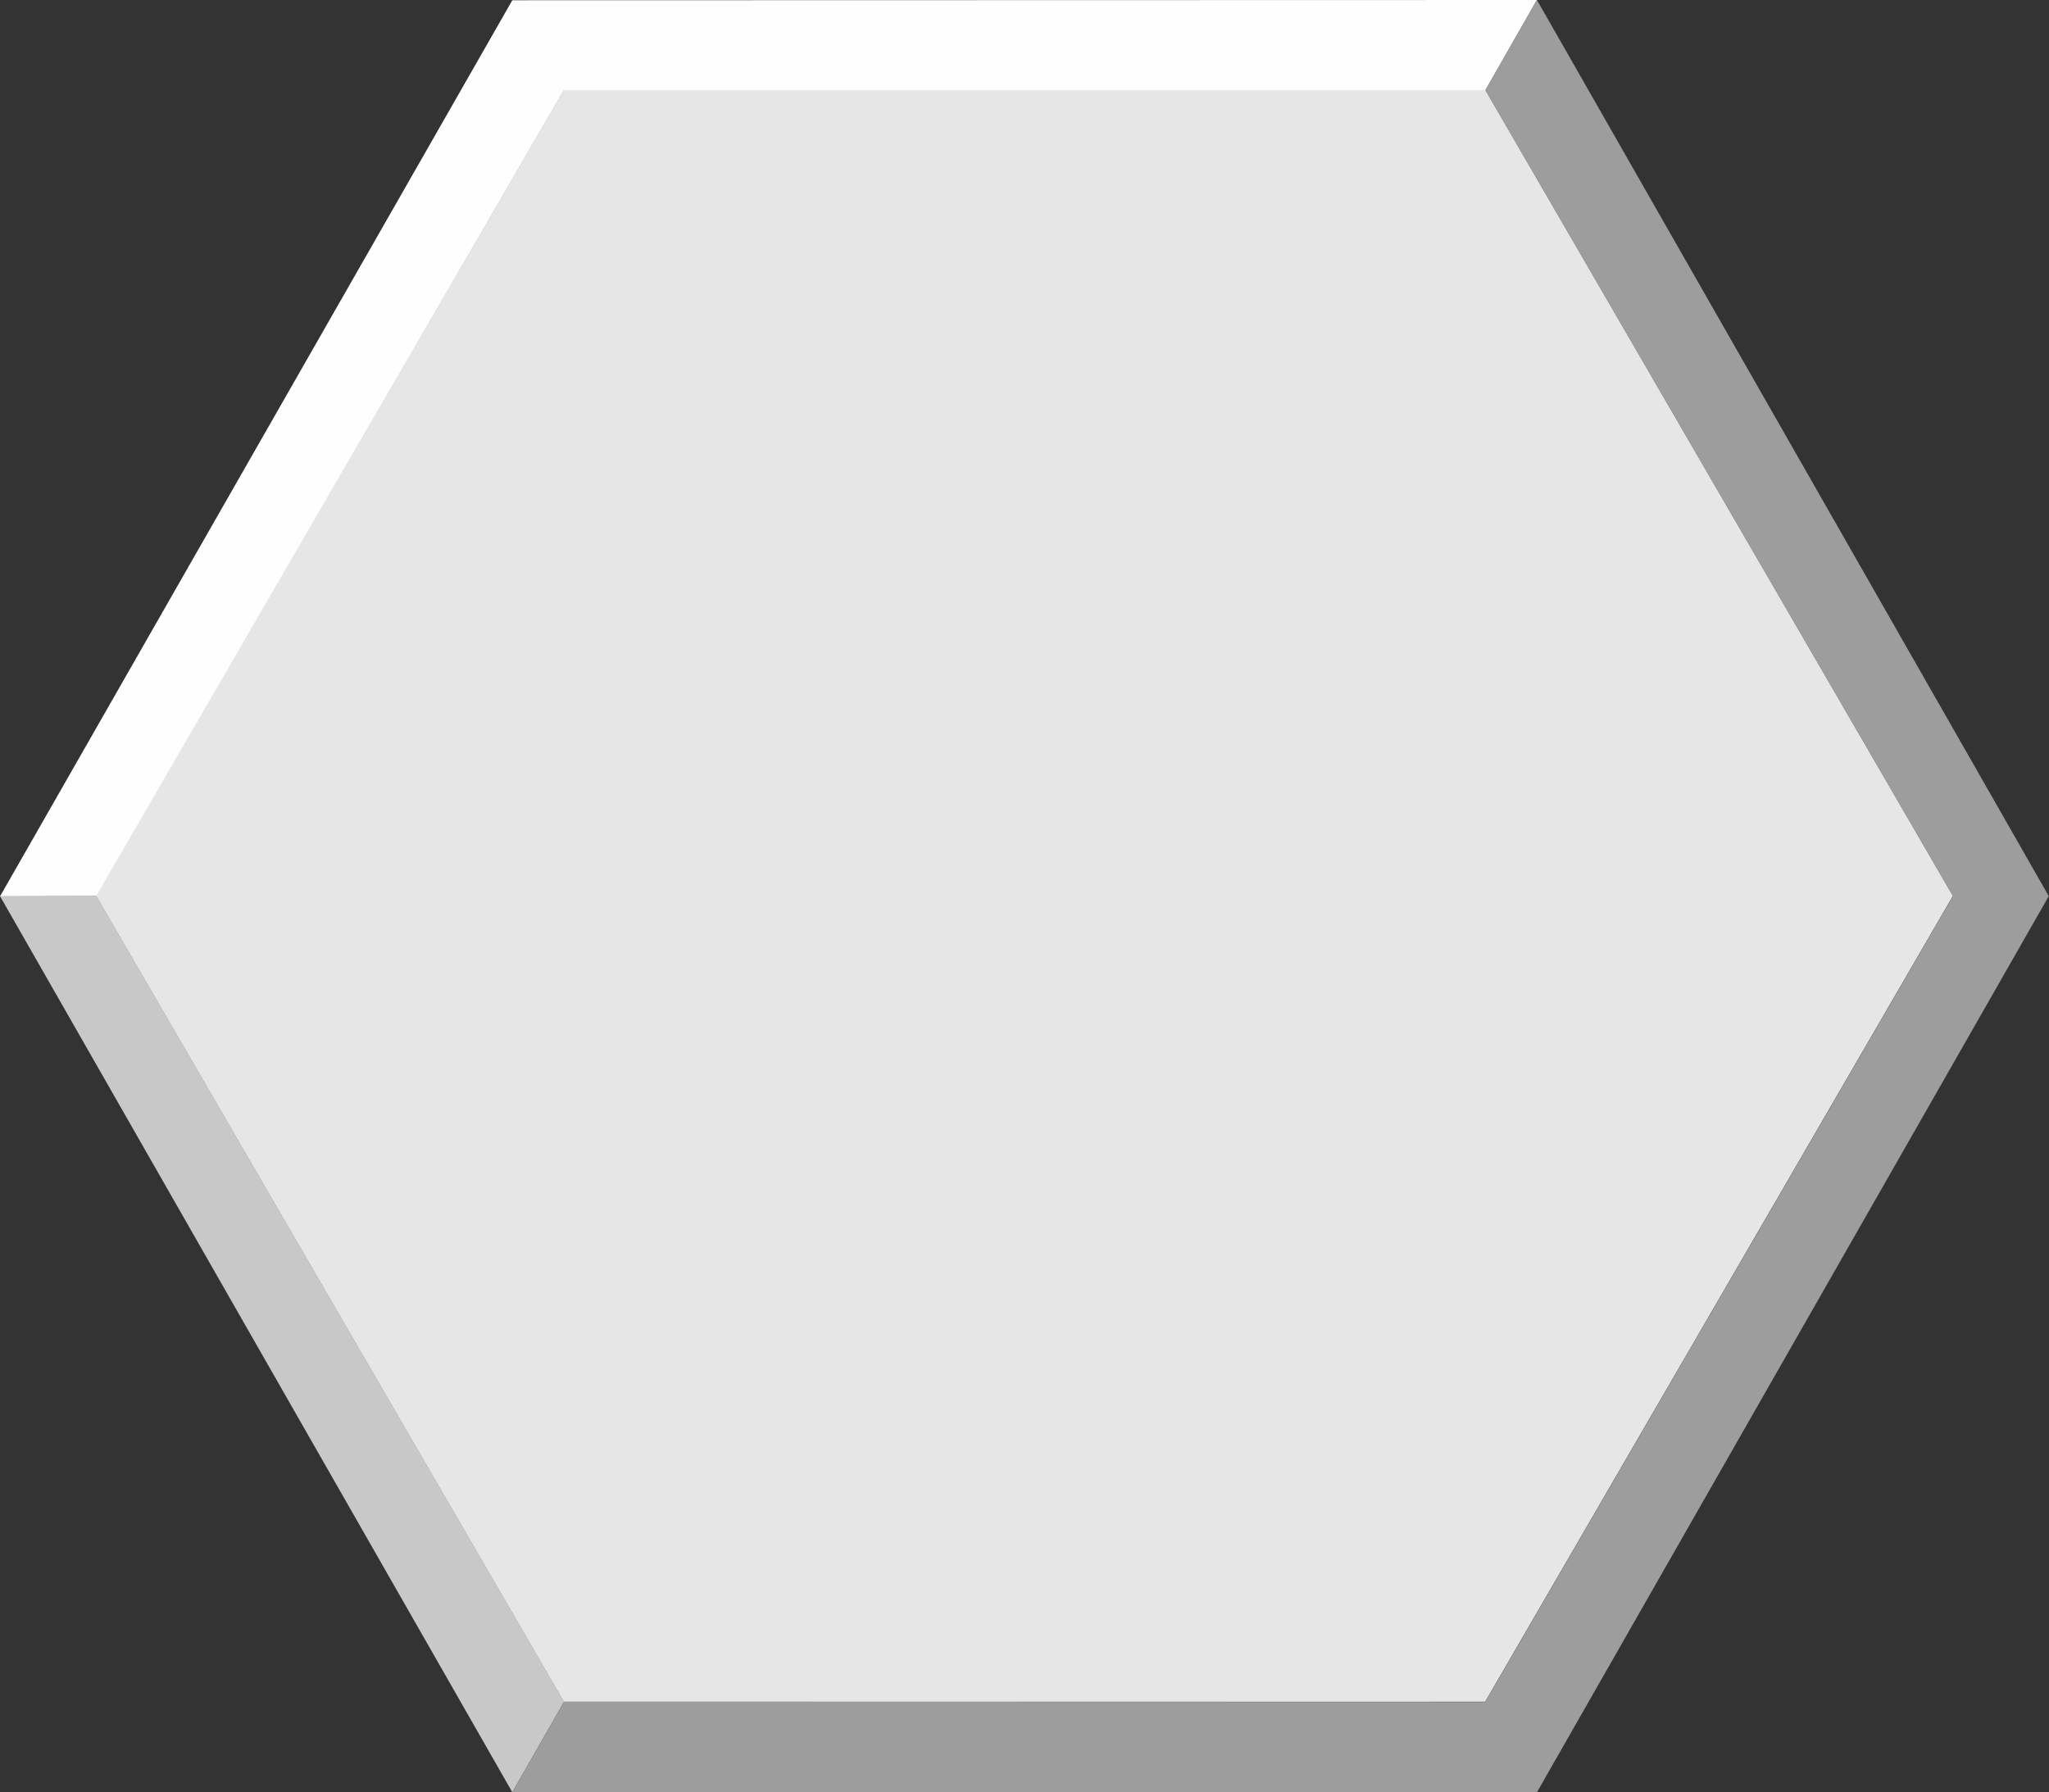 <?xml version="1.0" encoding="UTF-8" standalone="no"?>
<!-- Created with Inkscape (http://www.inkscape.org/) -->

<svg
   width="8.467mm"
   height="7.408mm"
   viewBox="0 0 8.467 7.408"
   version="1.1"
   id="svg5"
   inkscape:version="1.2.1 (9c6d41e410, 2022-07-14)"
   sodipodi:docname="temp.svg"
   inkscape:export-filename="squaresMine.svg"
   inkscape:export-xdpi="96"
   inkscape:export-ydpi="96"
   xml:space="preserve"
   xmlns:inkscape="http://www.inkscape.org/namespaces/inkscape"
   xmlns:sodipodi="http://sodipodi.sourceforge.net/DTD/sodipodi-0.dtd"
   xmlns="http://www.w3.org/2000/svg"
   xmlns:svg="http://www.w3.org/2000/svg"><rect x="0" y="0" width="8.467" height="7.408" fill="#333333" stroke="none"/><sodipodi:namedview
     id="namedview7"
     pagecolor="#ffffff"
     bordercolor="#999999"
     borderopacity="1"
     inkscape:pageshadow="0"
     inkscape:pageopacity="0"
     inkscape:pagecheckerboard="0"
     inkscape:deskcolor="#d1d1d1"
     inkscape:document-units="px"
     showgrid="false"
     inkscape:zoom="28.668936"
     inkscape:cx="276.27464"
     inkscape:cy="311.99274"
     inkscape:window-width="1920"
     inkscape:window-height="1013"
     inkscape:window-x="1341"
     inkscape:window-y="1032"
     inkscape:window-maximized="1"
     inkscape:current-layer="layer2"
     inkscape:showpageshadow="0"><inkscape:grid
       type="xygrid"
       id="grid236"
       originx="0"
       originy="0" /></sodipodi:namedview><defs
     id="defs2"><linearGradient
       id="linearGradient2172"
       inkscape:swatch="gradient"><stop
         style="stop-color:#000000;stop-opacity:1;"
         offset="0"
         id="stop2168" /><stop
         style="stop-color:#000000;stop-opacity:0;"
         offset="1"
         id="stop2170" /></linearGradient><linearGradient
       id="linearGradient3779"
       inkscape:swatch="solid"><stop
         style="stop-color:#000000;stop-opacity:1;"
         offset="0"
         id="stop3777" /></linearGradient><linearGradient
       id="linearGradient1760"
       inkscape:swatch="solid"><stop
         style="stop-color:#000000;stop-opacity:1;"
         offset="0"
         id="stop1758" /></linearGradient><linearGradient
       id="linearGradient1754"
       inkscape:swatch="solid"><stop
         style="stop-color:#ffffff;stop-opacity:1;"
         offset="0"
         id="stop1752" /></linearGradient></defs><g
     inkscape:groupmode="layer"
     id="layer2"
     inkscape:label="Layer 2"
     style="display:inline"
     transform="translate(-67.998,-78.846)"><g
       id="g16455"
       transform="translate(-28.337,17.408)"
       style="display:inline"
       inkscape:export-filename=".\honeycombNormal.svg"
       inkscape:export-xdpi="96"
       inkscape:export-ydpi="96"><path
         style="color:#000000;fill:#e6e6e6;fill-opacity:1;stroke-width:0.265;stroke-linecap:square;-inkscape-stroke:none"
         d="m 96.732,65.141 1.933,3.331 3.807,-2.8e-5 1.933,-3.331 -1.932,-3.331 -3.808,7.5e-5 z"
         id="path16451"
         sodipodi:nodetypes="ccccccc"
         inkscape:export-filename=".\haneycombNormal.svg"
         inkscape:export-xdpi="96"
         inkscape:export-ydpi="96" /><path
         style="display:inline;opacity:1;fill:#fefefe;fill-opacity:1;stroke:none;stroke-width:0.265;stroke-linecap:square;stroke-dasharray:none;stroke-opacity:1"
         d="m 74.349,78.846 -0.213,0.373 -3.808,7.5e-5 -1.932,3.331 -0.398,9.51e-4 2.117,-3.704 z"
         id="path17966"
         transform="translate(28.337,-17.408)"
         sodipodi:nodetypes="ccccccc" /><path
         style="display:inline;opacity:1;fill:#c8c8c8;fill-opacity:1;stroke:none;stroke-width:0.265;stroke-linecap:square;stroke-dasharray:none;stroke-opacity:1"
         d="m 68.396,82.549 -0.398,9.51e-4 2.117,3.704 0.214,-0.374 z"
         id="path18348"
         transform="translate(28.337,-17.408)"
         sodipodi:nodetypes="ccccc" /><path
         style="display:inline;opacity:1;fill:#9d9d9d;fill-opacity:1;stroke:none;stroke-width:0.265;stroke-linecap:square;stroke-dasharray:none;stroke-opacity:1"
         d="m 70.329,85.88 -0.214,0.374 h 4.234 l 2.115,-3.704 -2.115,-3.704 -0.213,0.373 1.932,3.331 -1.933,3.331 z"
         id="path19964"
         transform="translate(28.337,-17.408)"
         sodipodi:nodetypes="ccccccccc" /></g></g></svg>
